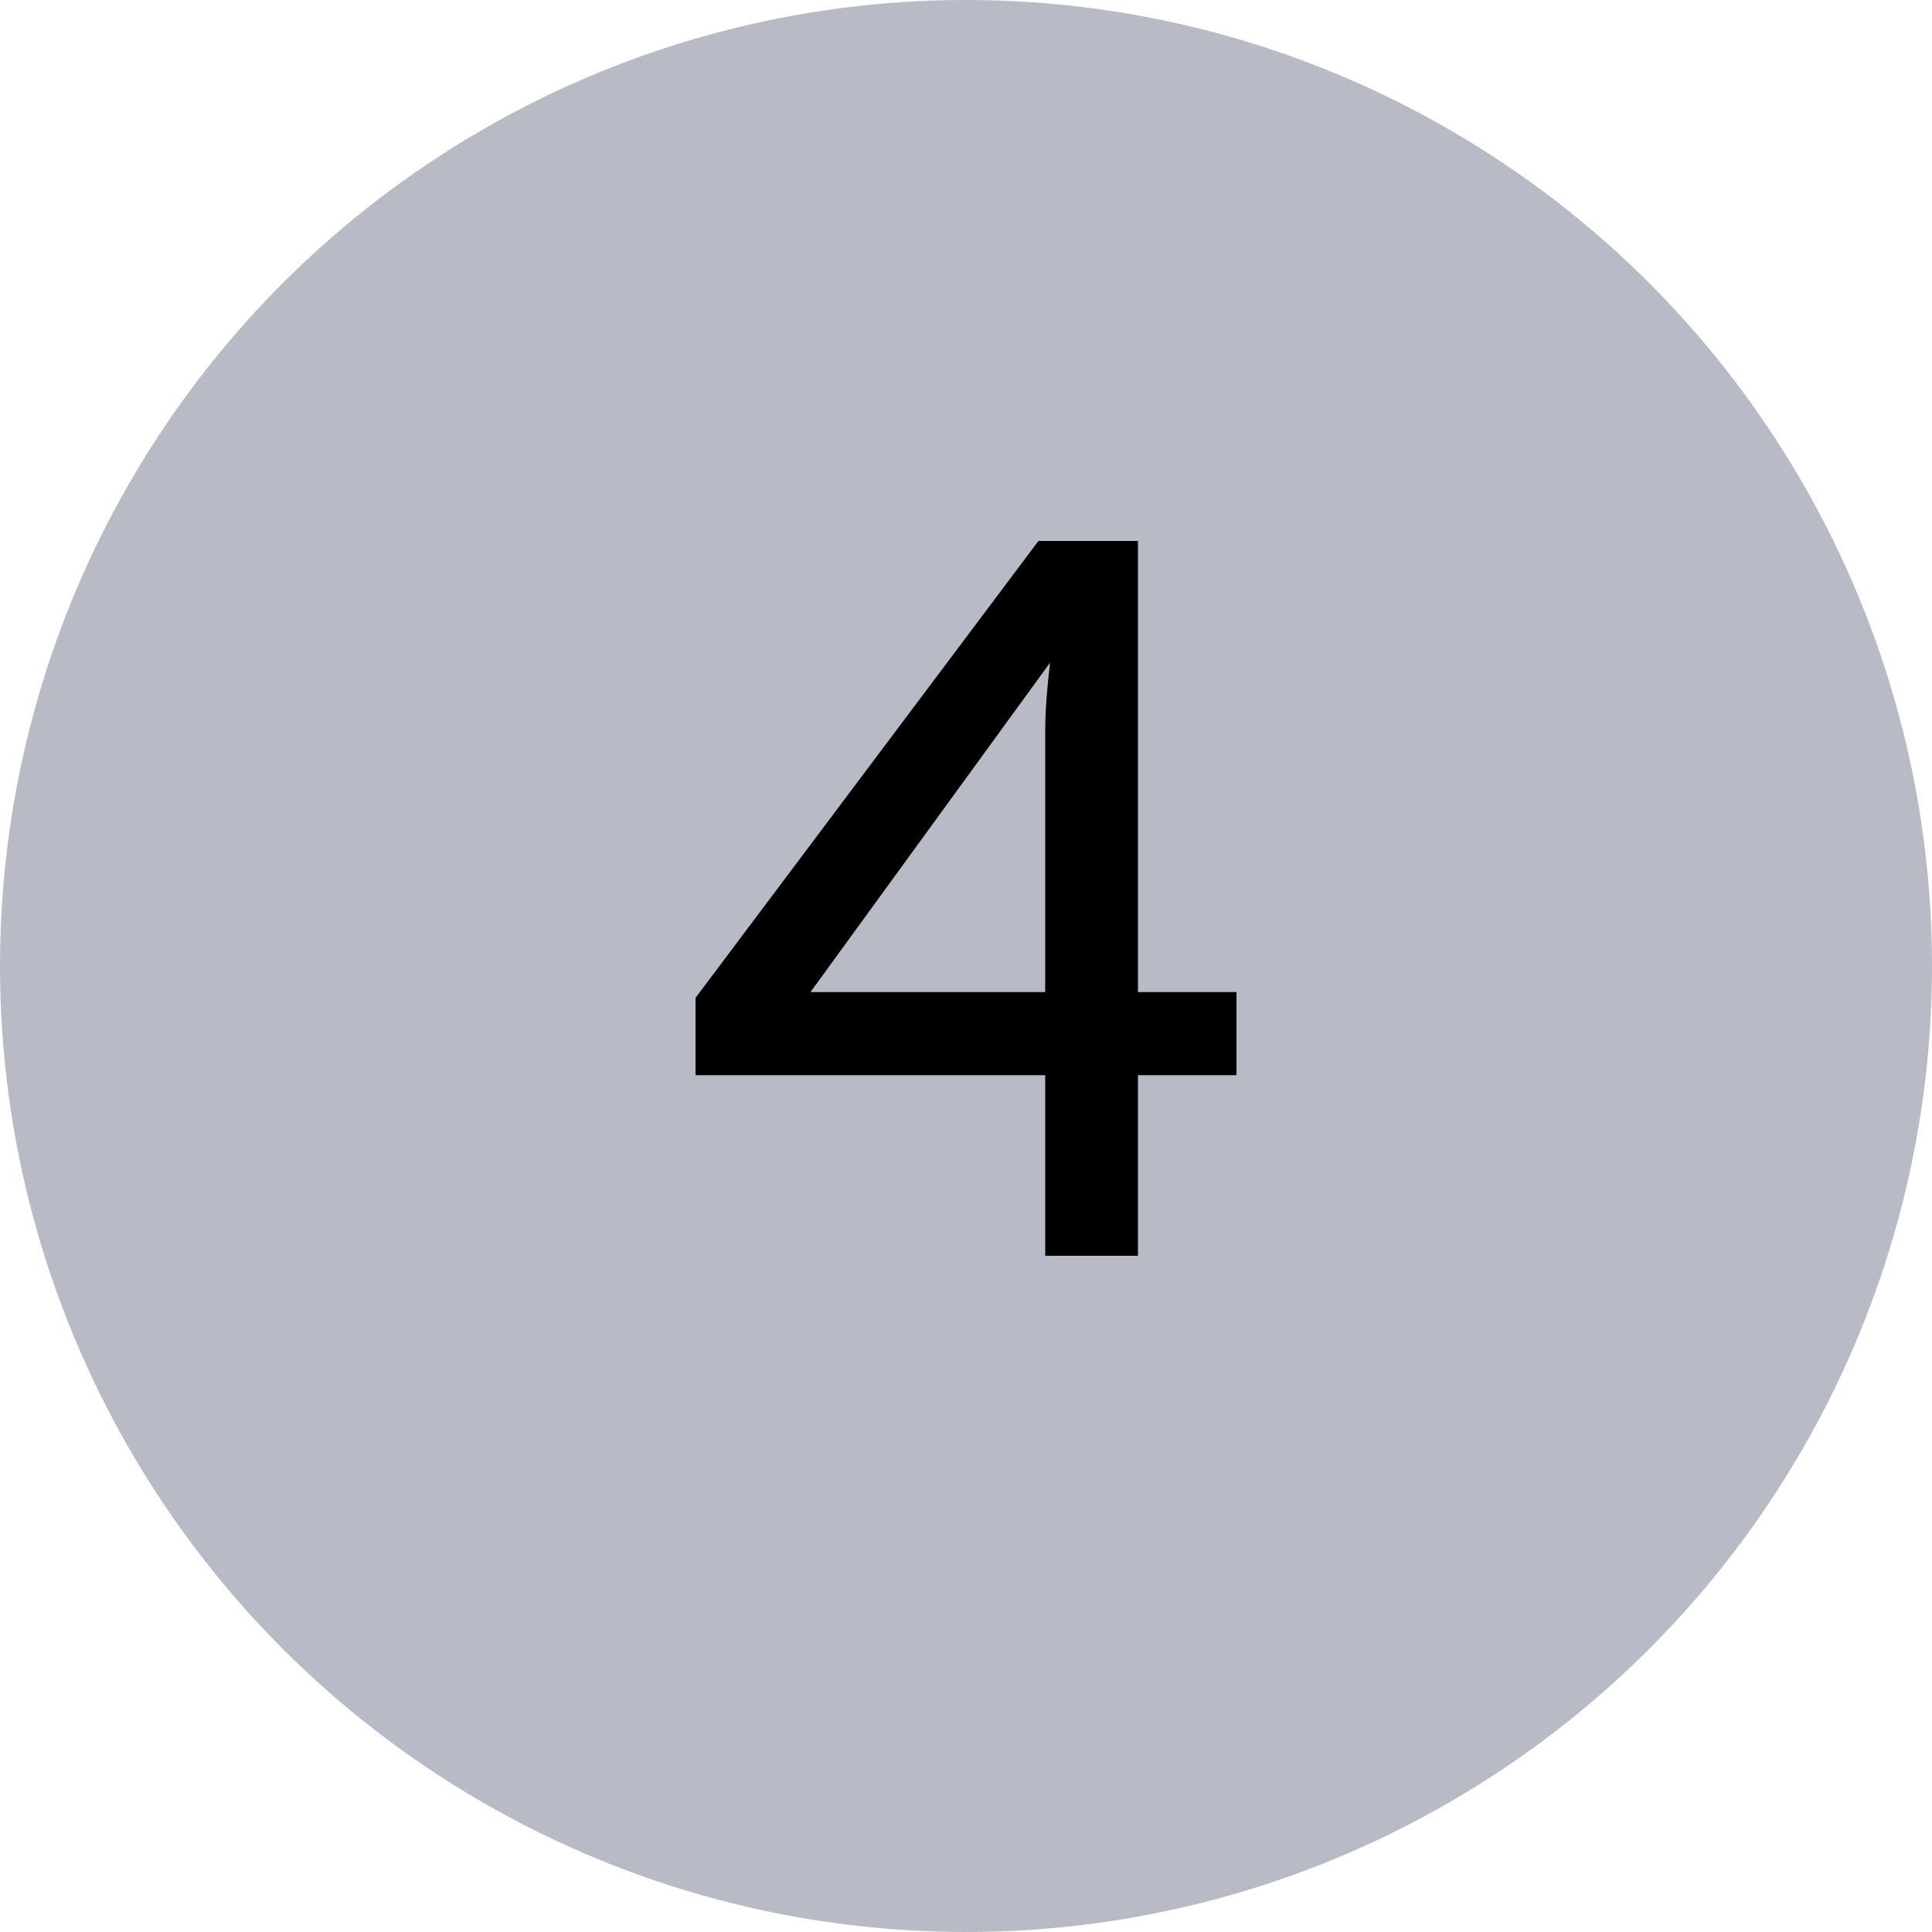<svg xmlns="http://www.w3.org/2000/svg" width="20" height="20" viewBox="0 0 20 20">
    <defs>
        <filter id="npqgskepba">
            <feColorMatrix in="SourceGraphic" values="0 0 0 0 1 0 0 0 0 1 0 0 0 0 1 0 0 0 1 0"/>
        </filter>
    </defs>
    <g fill="none" fill-rule="evenodd">
        <g>
            <g transform="translate(-24, -2342) translate(24, 2342)">
                <circle cx="10" cy="10" r="10" fill="#B8BBC5"/>
                <g filter="url(#npqgskepba)">
                    <g>
                        <path fill="#000" fill-rule="nonzero" d="M4.78 10V8.13H5.8v-.86H4.78V2.6H3.75L.2 7.33v.8h3.62V10h.96zm-.96-2.73H1.39l2.48-3.41c-.03.26-.05.49-.05.71v2.7z" transform="translate(7, 3)"/>
                    </g>
                </g>
            </g>
        </g>
    </g>
</svg>
